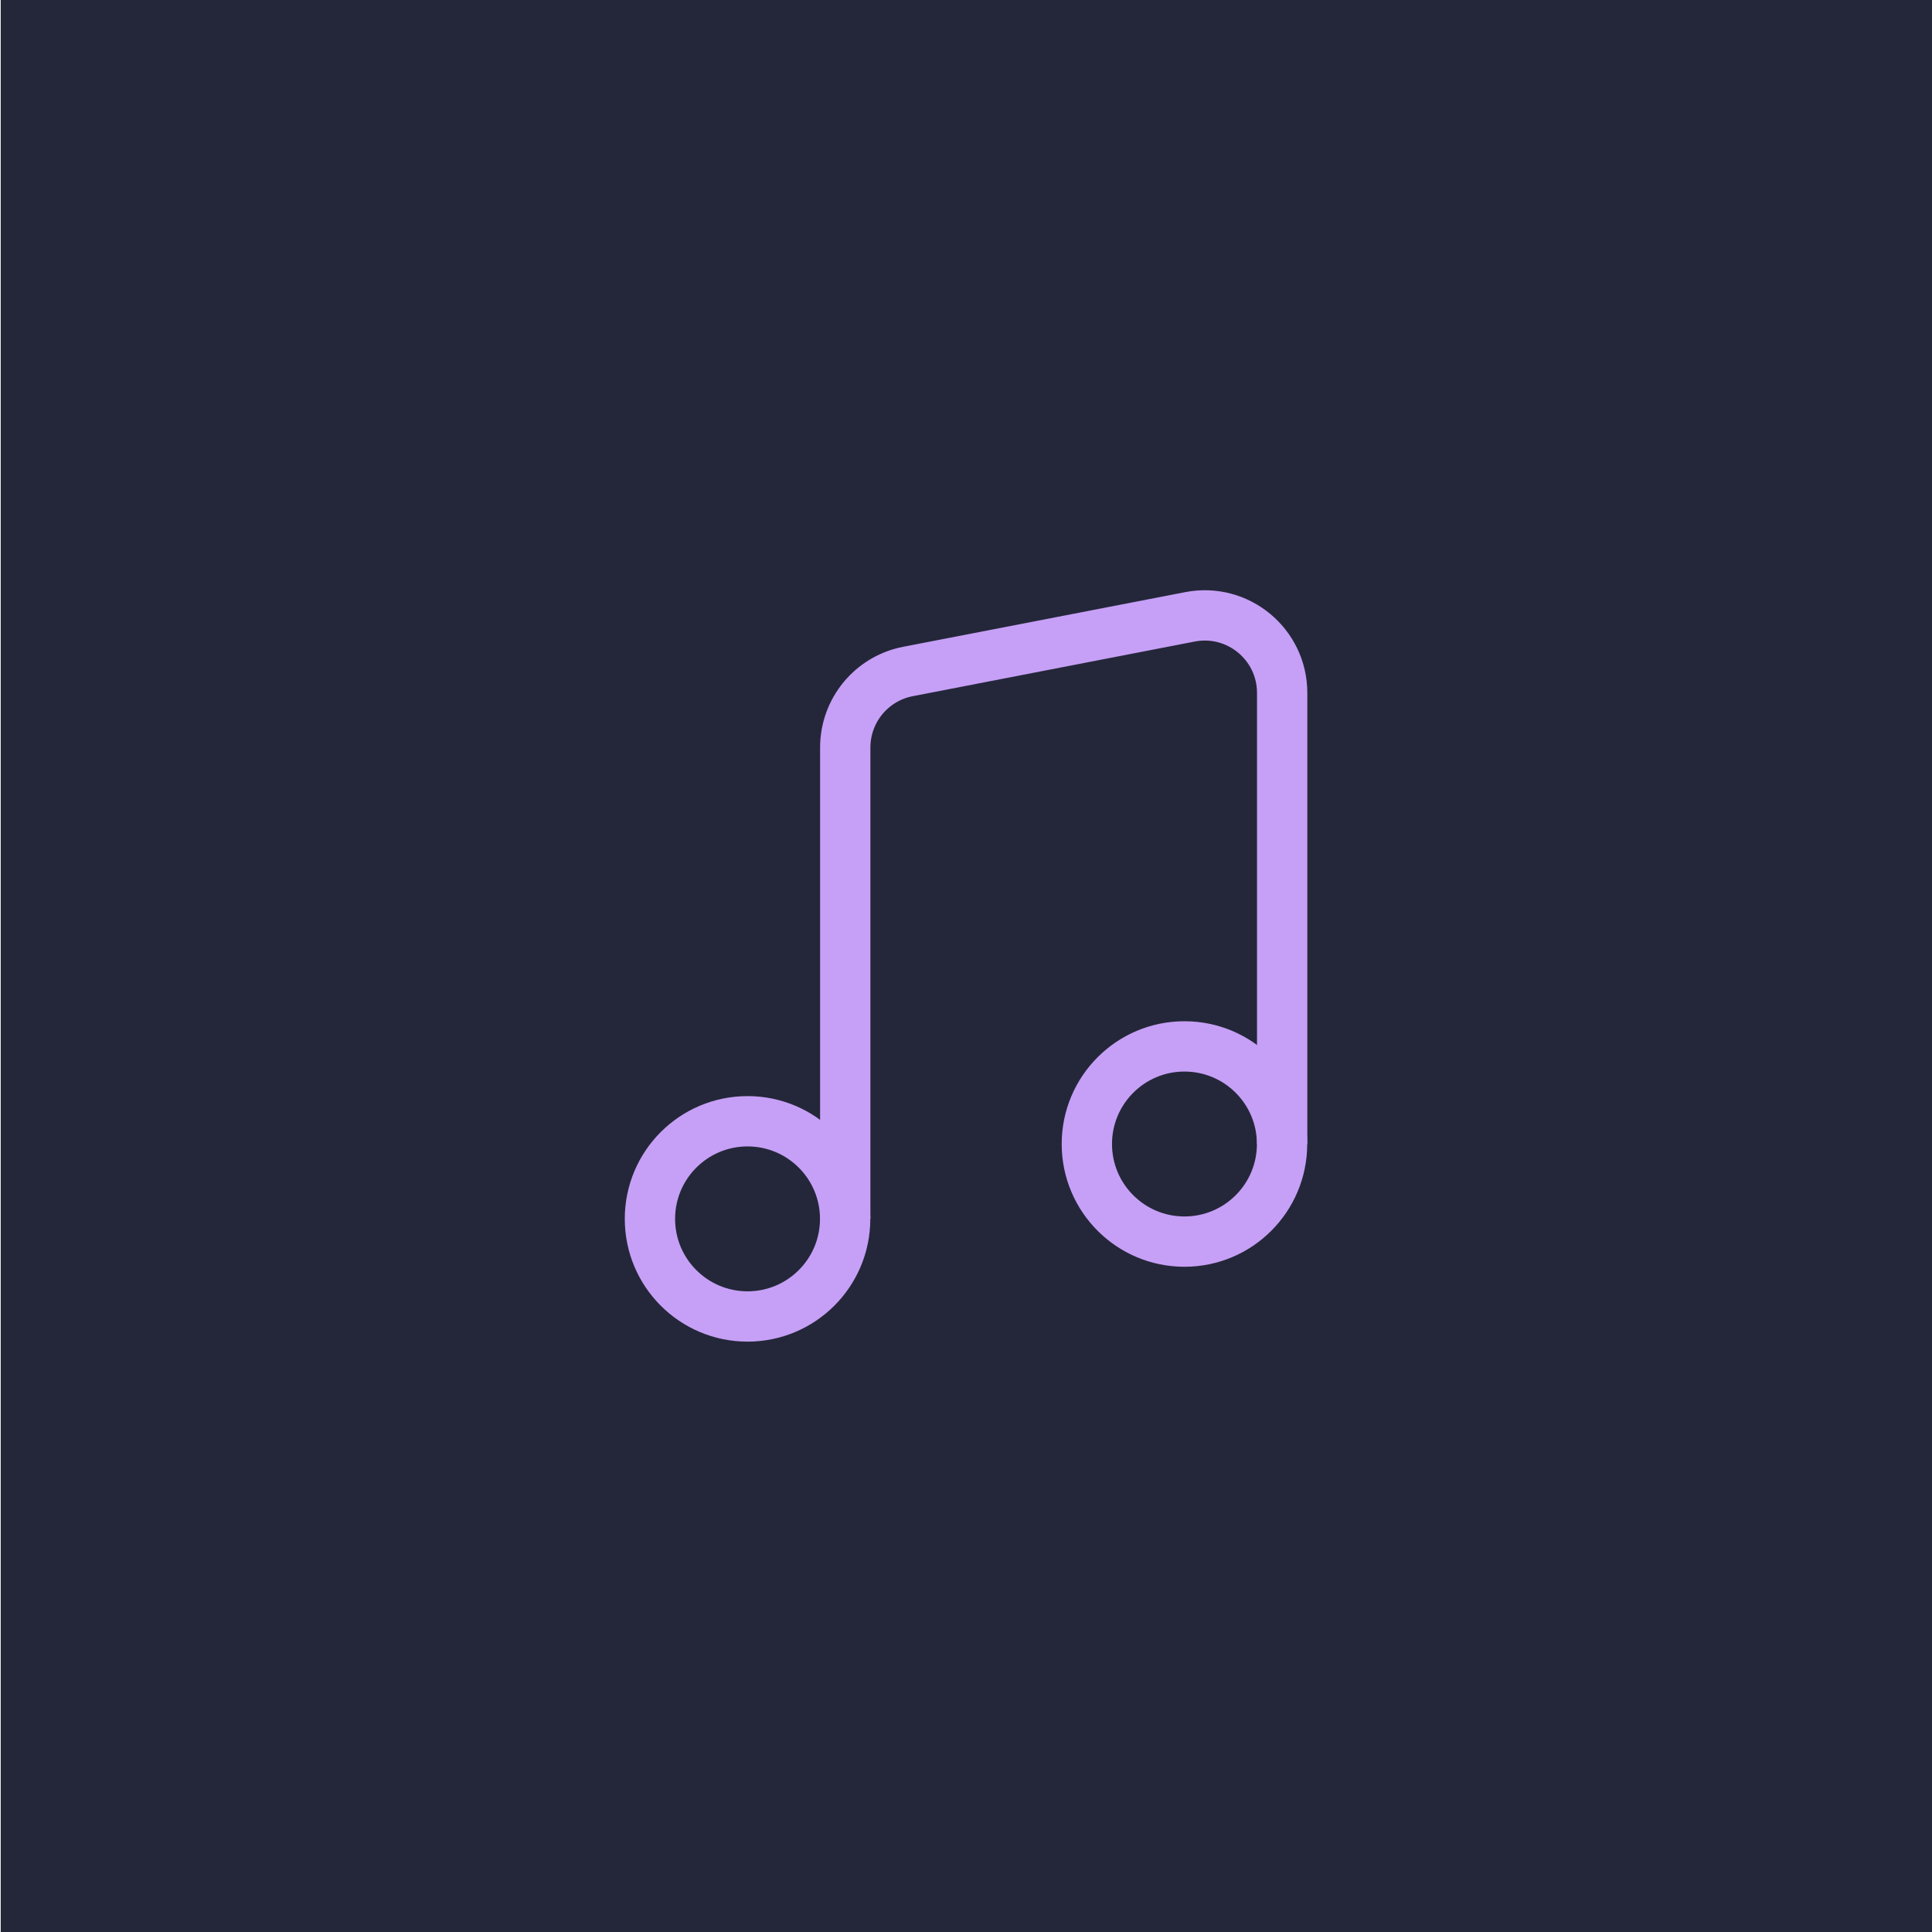 <?xml version="1.0" encoding="UTF-8"?>
<svg id="Layer_1" data-name="Layer 1" xmlns="http://www.w3.org/2000/svg" viewBox="0 0 192 192">
  <defs>
    <style>
      .cls-1 {
        fill: #24273a;
        stroke-width: 0px;
      }

      .cls-2 {
        fill: none;
        stroke: #c6a0f6;
        stroke-miterlimit: 10;
        stroke-width: 5px;
      }
    </style>
  </defs>
  <rect class="cls-1" x=".07" y="0" width="192" height="192"/>
  <g>
    <circle class="cls-2" cx="74.29" cy="121.13" r="9.7"/>
    <circle class="cls-2" cx="117.71" cy="113.69" r="9.7"/>
    <path class="cls-2" d="M84,121.13v-46.84c0-3.69,2.61-6.86,6.24-7.56l28.02-5.43c4.75-.92,9.16,2.72,9.16,7.56v44.83"/>
  </g>
</svg>